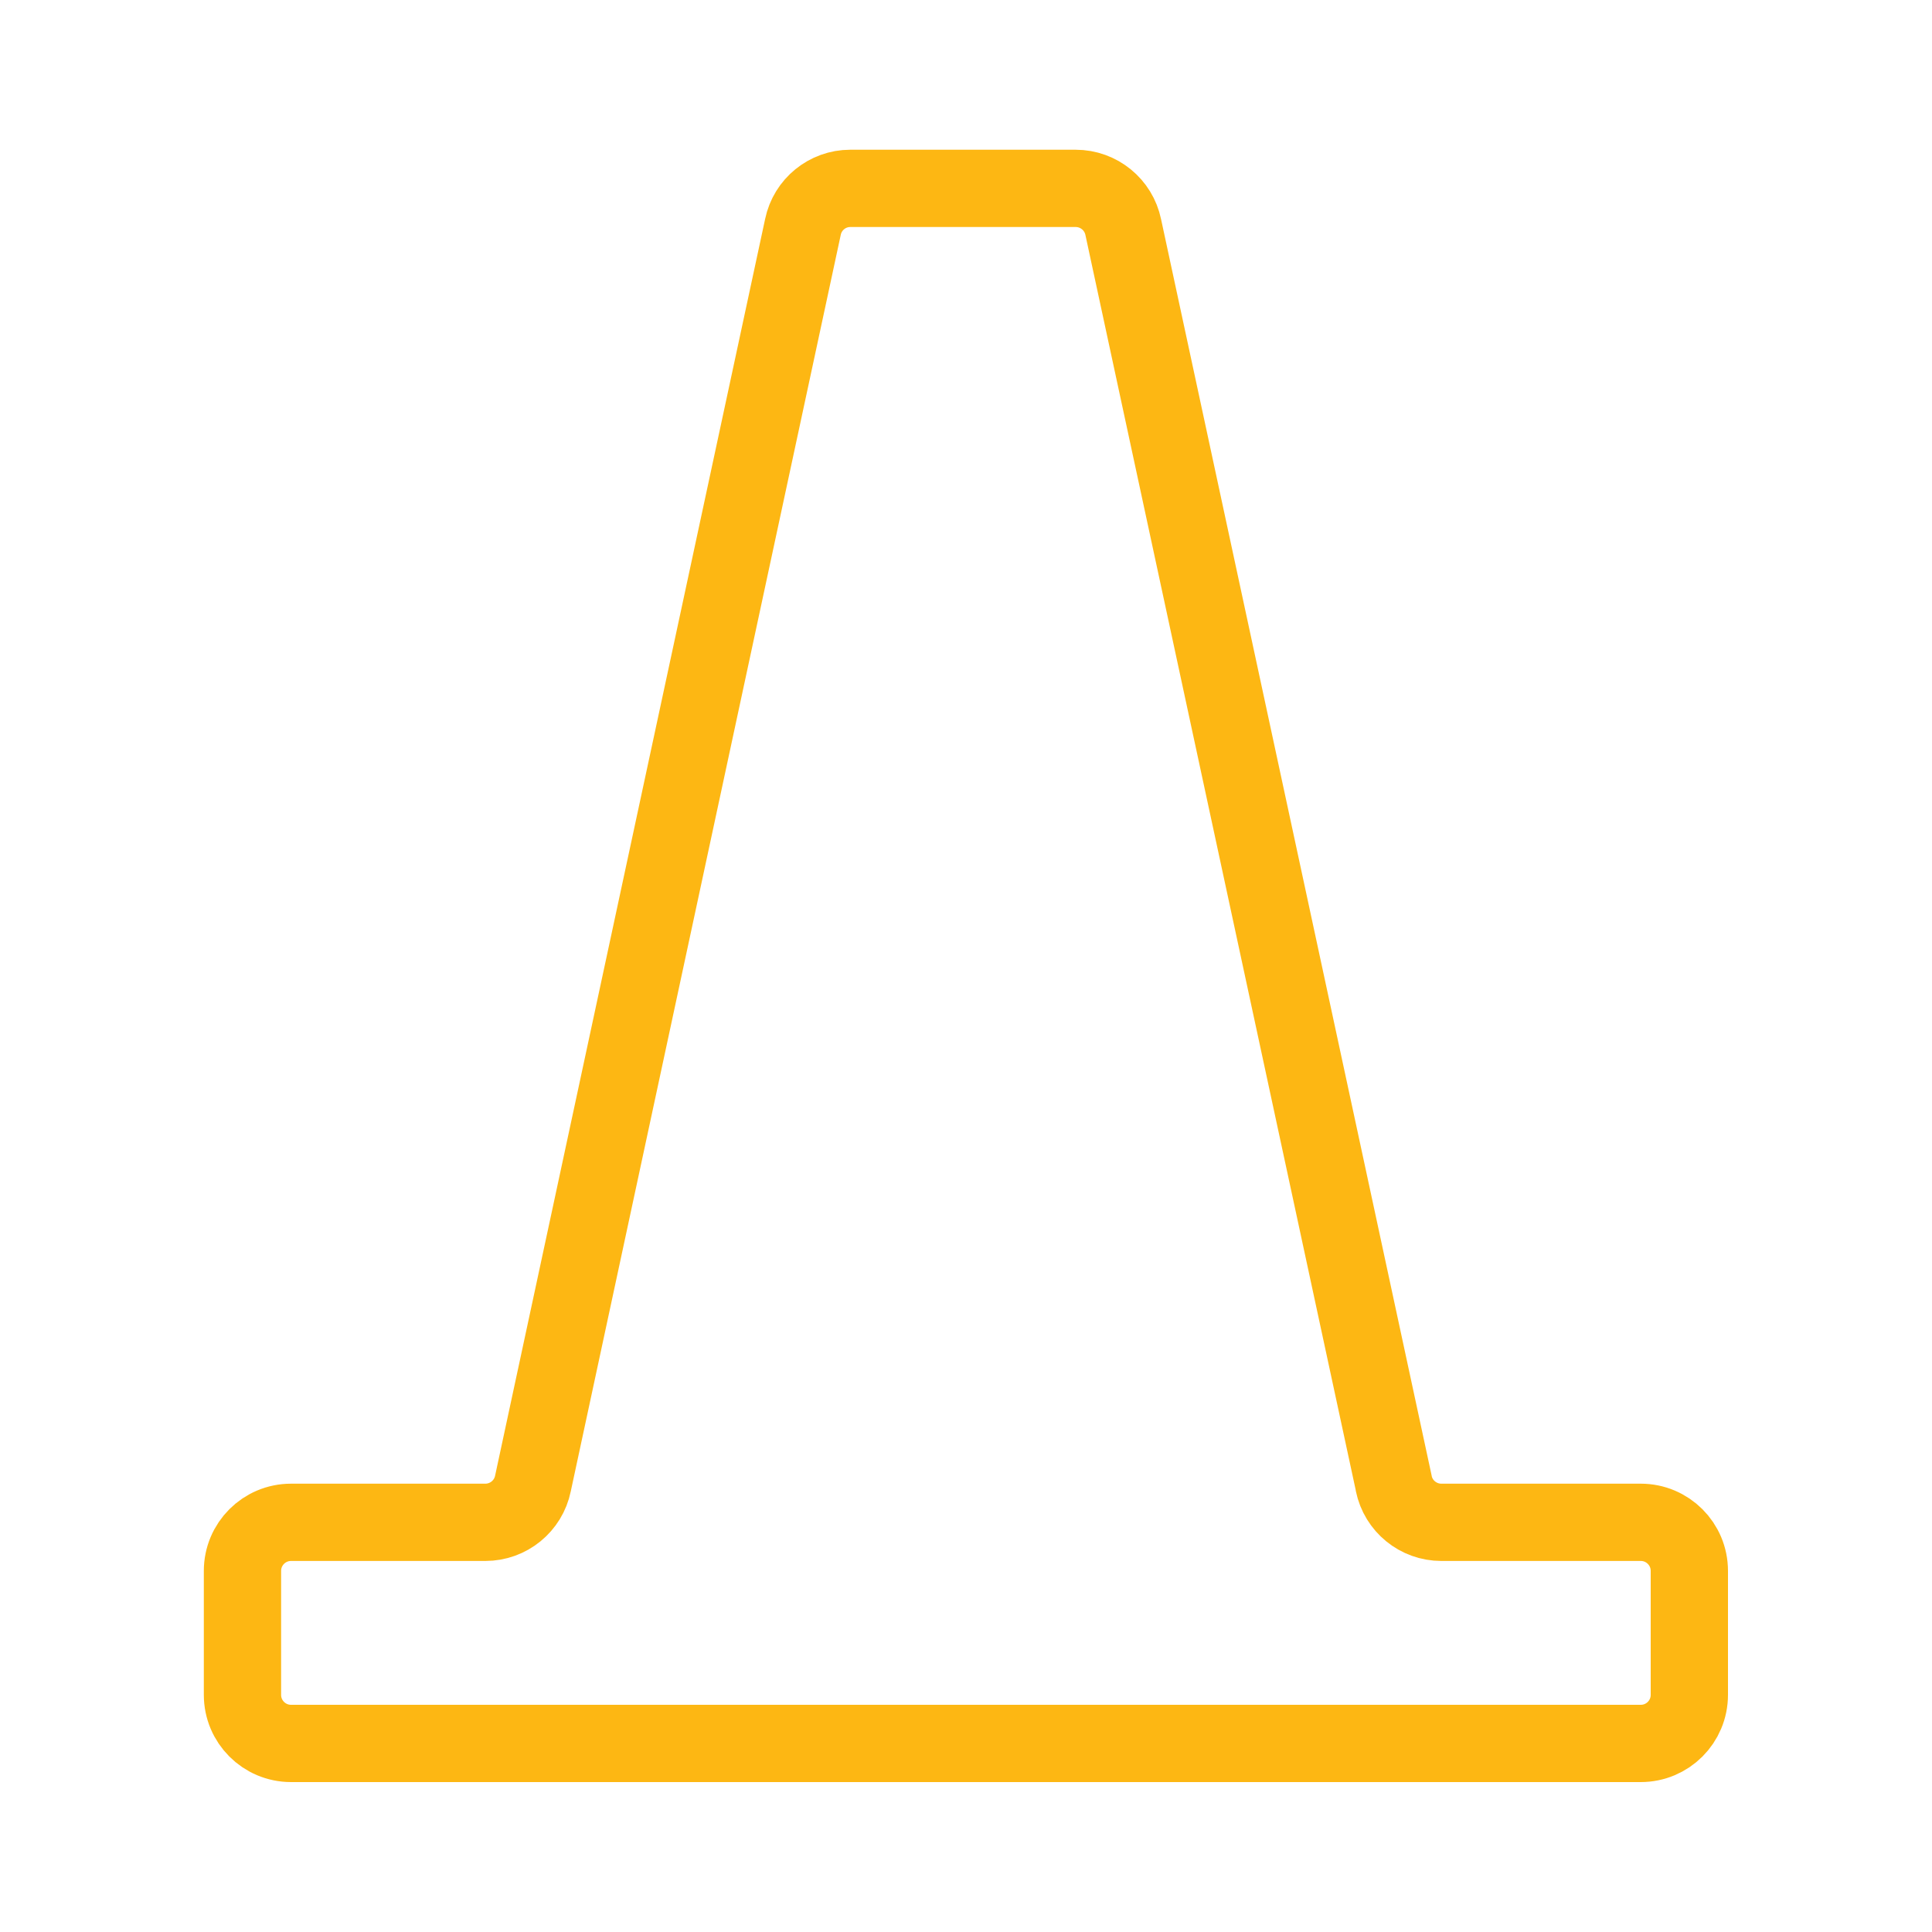 <?xml version="1.0" encoding="UTF-8"?><svg id="Layer_1" xmlns="http://www.w3.org/2000/svg" viewBox="0 0 200 200"><defs><style>.cls-1{fill:none;stroke:#fdb713;stroke-linecap:round;stroke-linejoin:round;stroke-width:8px;}</style></defs><path class="cls-1" d="m144.29,153.58L116.28,23.52c-.48-2.34-2.54-4.02-4.93-4.02h-23.33c-2.37,0-4.42,1.67-4.9,3.99l-27.95,130.08c-.48,2.34-2.54,4.02-4.93,4.02h-20.11c-2.78,0-5.03,2.25-5.03,5.03v12.83c0,2.78,2.25,5.03,5.03,5.03h139.72c2.78,0,5.03-2.25,5.03-5.03v-12.83c0-2.78-2.25-5.03-5.03-5.03h-20.64c-2.39,0-4.45-1.68-4.93-4.02Z"/></svg>